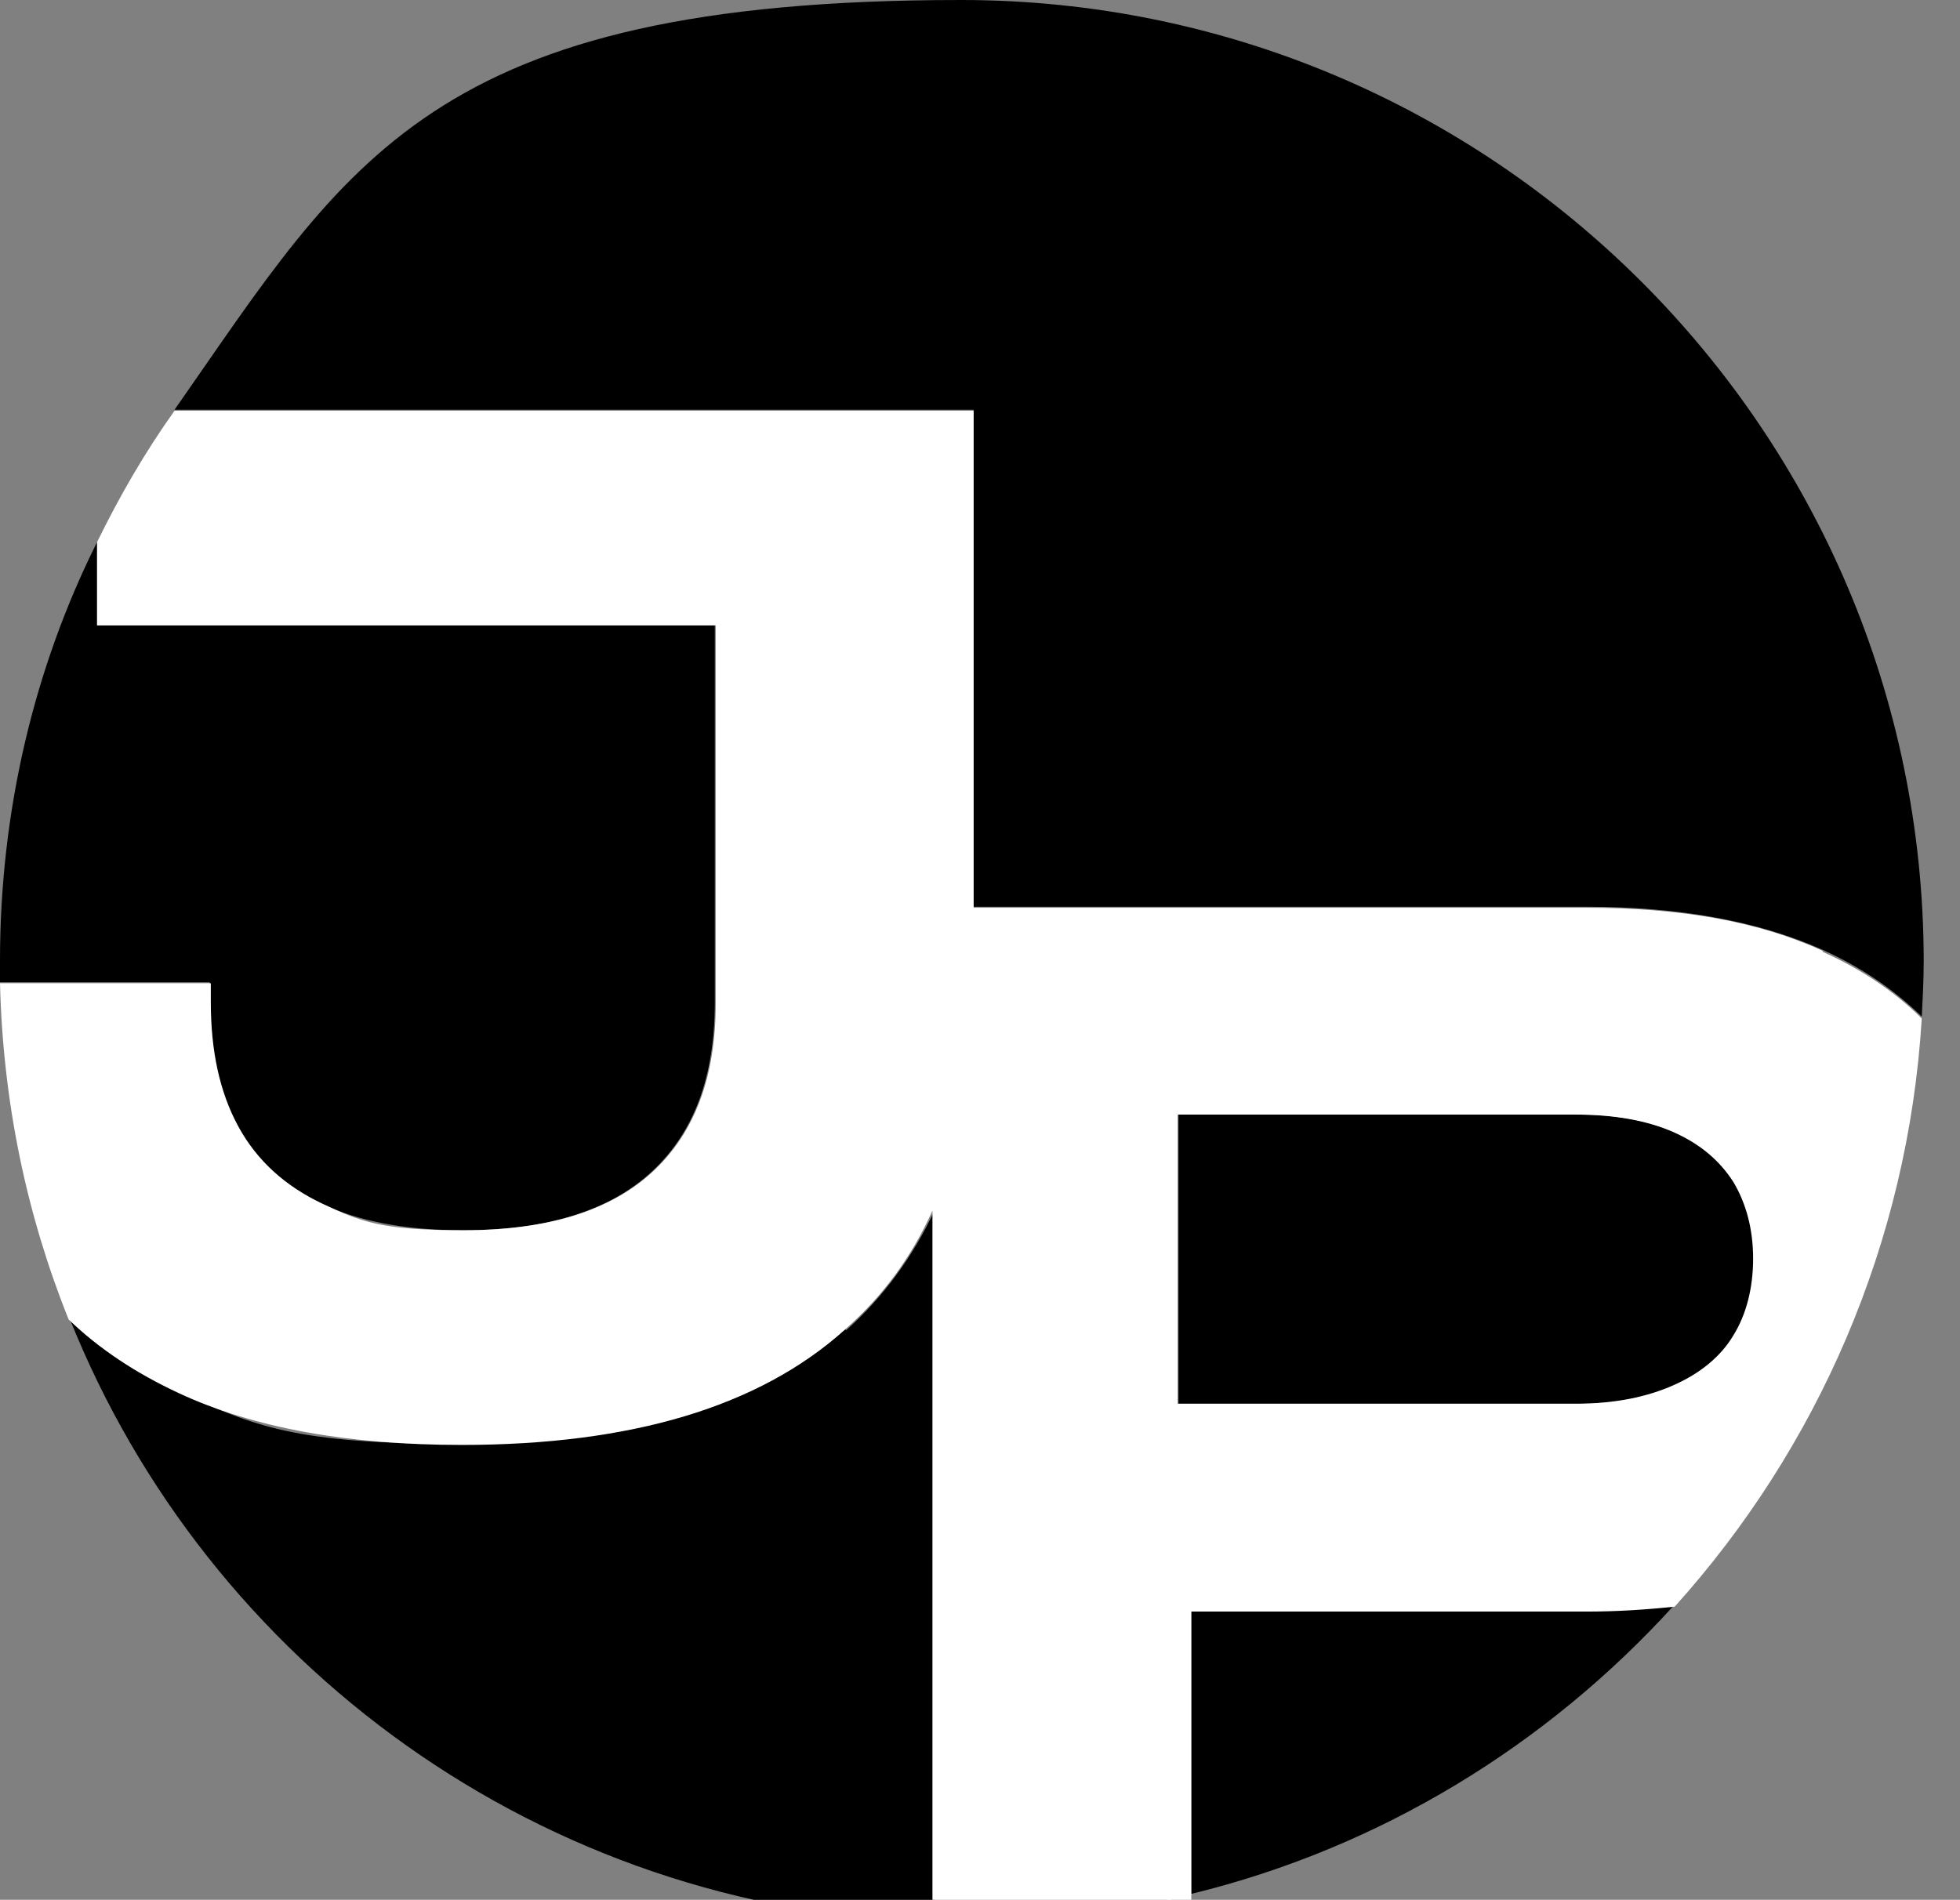<?xml version="1.0" encoding="UTF-8"?>
<svg id="Layer_1" data-name="Layer 1" xmlns="http://www.w3.org/2000/svg" version="1.1" viewBox="0 0 199.9 193.8">
  <rect x="0" y="0" width="199.9" height="193.8" fill="#808080" stroke="none"/>
  <defs>
    <style>
      .cls-1 {
        fill: #000;
      }

      .cls-1, .cls-2 {
        stroke-width: 0px;
      }

      .cls-2 {
        fill: #fff;
      }
    </style>
  </defs>
  <path class="cls-1" d="M99.3,92.5h62.5c9.6,0,17.6,1.5,24.1,4.4,4,1.8,7.3,4.1,10.1,6.8.1-1.9.2-3.8.2-5.7C196.1,43.9,152.2,0,98,0S35.5,16.5,17.8,41.8h81.5v50.7Z"/>
  <path class="cls-1" d="M86.2,135.6c-8.7,7.8-21.7,11.7-39,11.7s-21.2-1.8-28.9-5.3c-4.4-2-8.1-4.5-11.2-7.5,14.1,35.3,48.2,60.4,88.2,61.6v-72.6c-2.2,4.7-5.2,8.8-9,12.2Z"/>
  <path class="cls-1" d="M121.5,164.3v28.9c19.3-4.7,36.3-15.2,49.2-29.4-2.8.3-5.8.5-9,.5h-40.3Z"/>
  <path class="cls-1" d="M170.8,115.5c-2.7-1.2-6-1.8-10-1.8h-40.6v29.5h40.6c3.9,0,7.3-.6,10-1.9,2.7-1.2,4.7-2.9,6.1-5.1,1.3-2.2,2-4.8,2-7.8s-.7-5.6-2-7.8c-1.3-2.2-3.4-3.9-6.1-5.1Z"/>
  <path class="cls-1" d="M21.4,102.2c0,4.9.9,9.2,2.8,12.7,1.9,3.5,4.7,6.1,8.6,7.9,3.8,1.8,8.6,2.7,14.4,2.7,8.6,0,15-2,19.3-6,4.3-4,6.4-9.7,6.4-17.2v-38.5H9.9v-8.5C3.5,68.1,0,82.7,0,98s0,1.5,0,2.2h21.4v1.9Z"/>
  <path class="cls-2" d="M95.2,196.1h0c0,0,26.3,0,26.3,0v-2.9c-7.5,1.9-15.4,2.8-23.5,2.8s-1.9,0-2.9,0Z"/>
  <path class="cls-2" d="M185.9,97c-6.5-3-14.5-4.4-24.1-4.4h-62.5v-50.7H17.8c-3,4.2-5.6,8.7-7.9,13.4v8.5h63.1v38.5c0,7.5-2.1,13.2-6.4,17.2-4.3,4-10.7,6-19.3,6s-10.5-.9-14.4-2.7c-3.8-1.8-6.7-4.4-8.6-7.9-1.9-3.5-2.8-7.7-2.8-12.7v-1.9H0c.3,12.1,2.7,23.6,7,34.3,3.1,3,6.9,5.5,11.2,7.5,7.7,3.6,17.4,5.3,28.9,5.3,17.3,0,30.3-3.9,39-11.7,3.9-3.4,6.9-7.5,9-12.2v72.6c.9,0,1.9,0,2.9,0,8.1,0,16-1,23.5-2.8v-28.9h40.3c3.2,0,6.1-.2,9-.5,14.5-16.1,23.8-37,25.2-60-2.7-2.7-6.1-5-10.1-6.8ZM176.8,136.2c-1.3,2.2-3.4,3.9-6.1,5.1-2.7,1.2-6,1.9-10,1.9h-40.6v-29.5h40.6c3.9,0,7.3.6,10,1.8,2.7,1.2,4.7,2.9,6.1,5.1,1.3,2.2,2,4.8,2,7.8s-.7,5.7-2,7.8Z"/>
</svg>